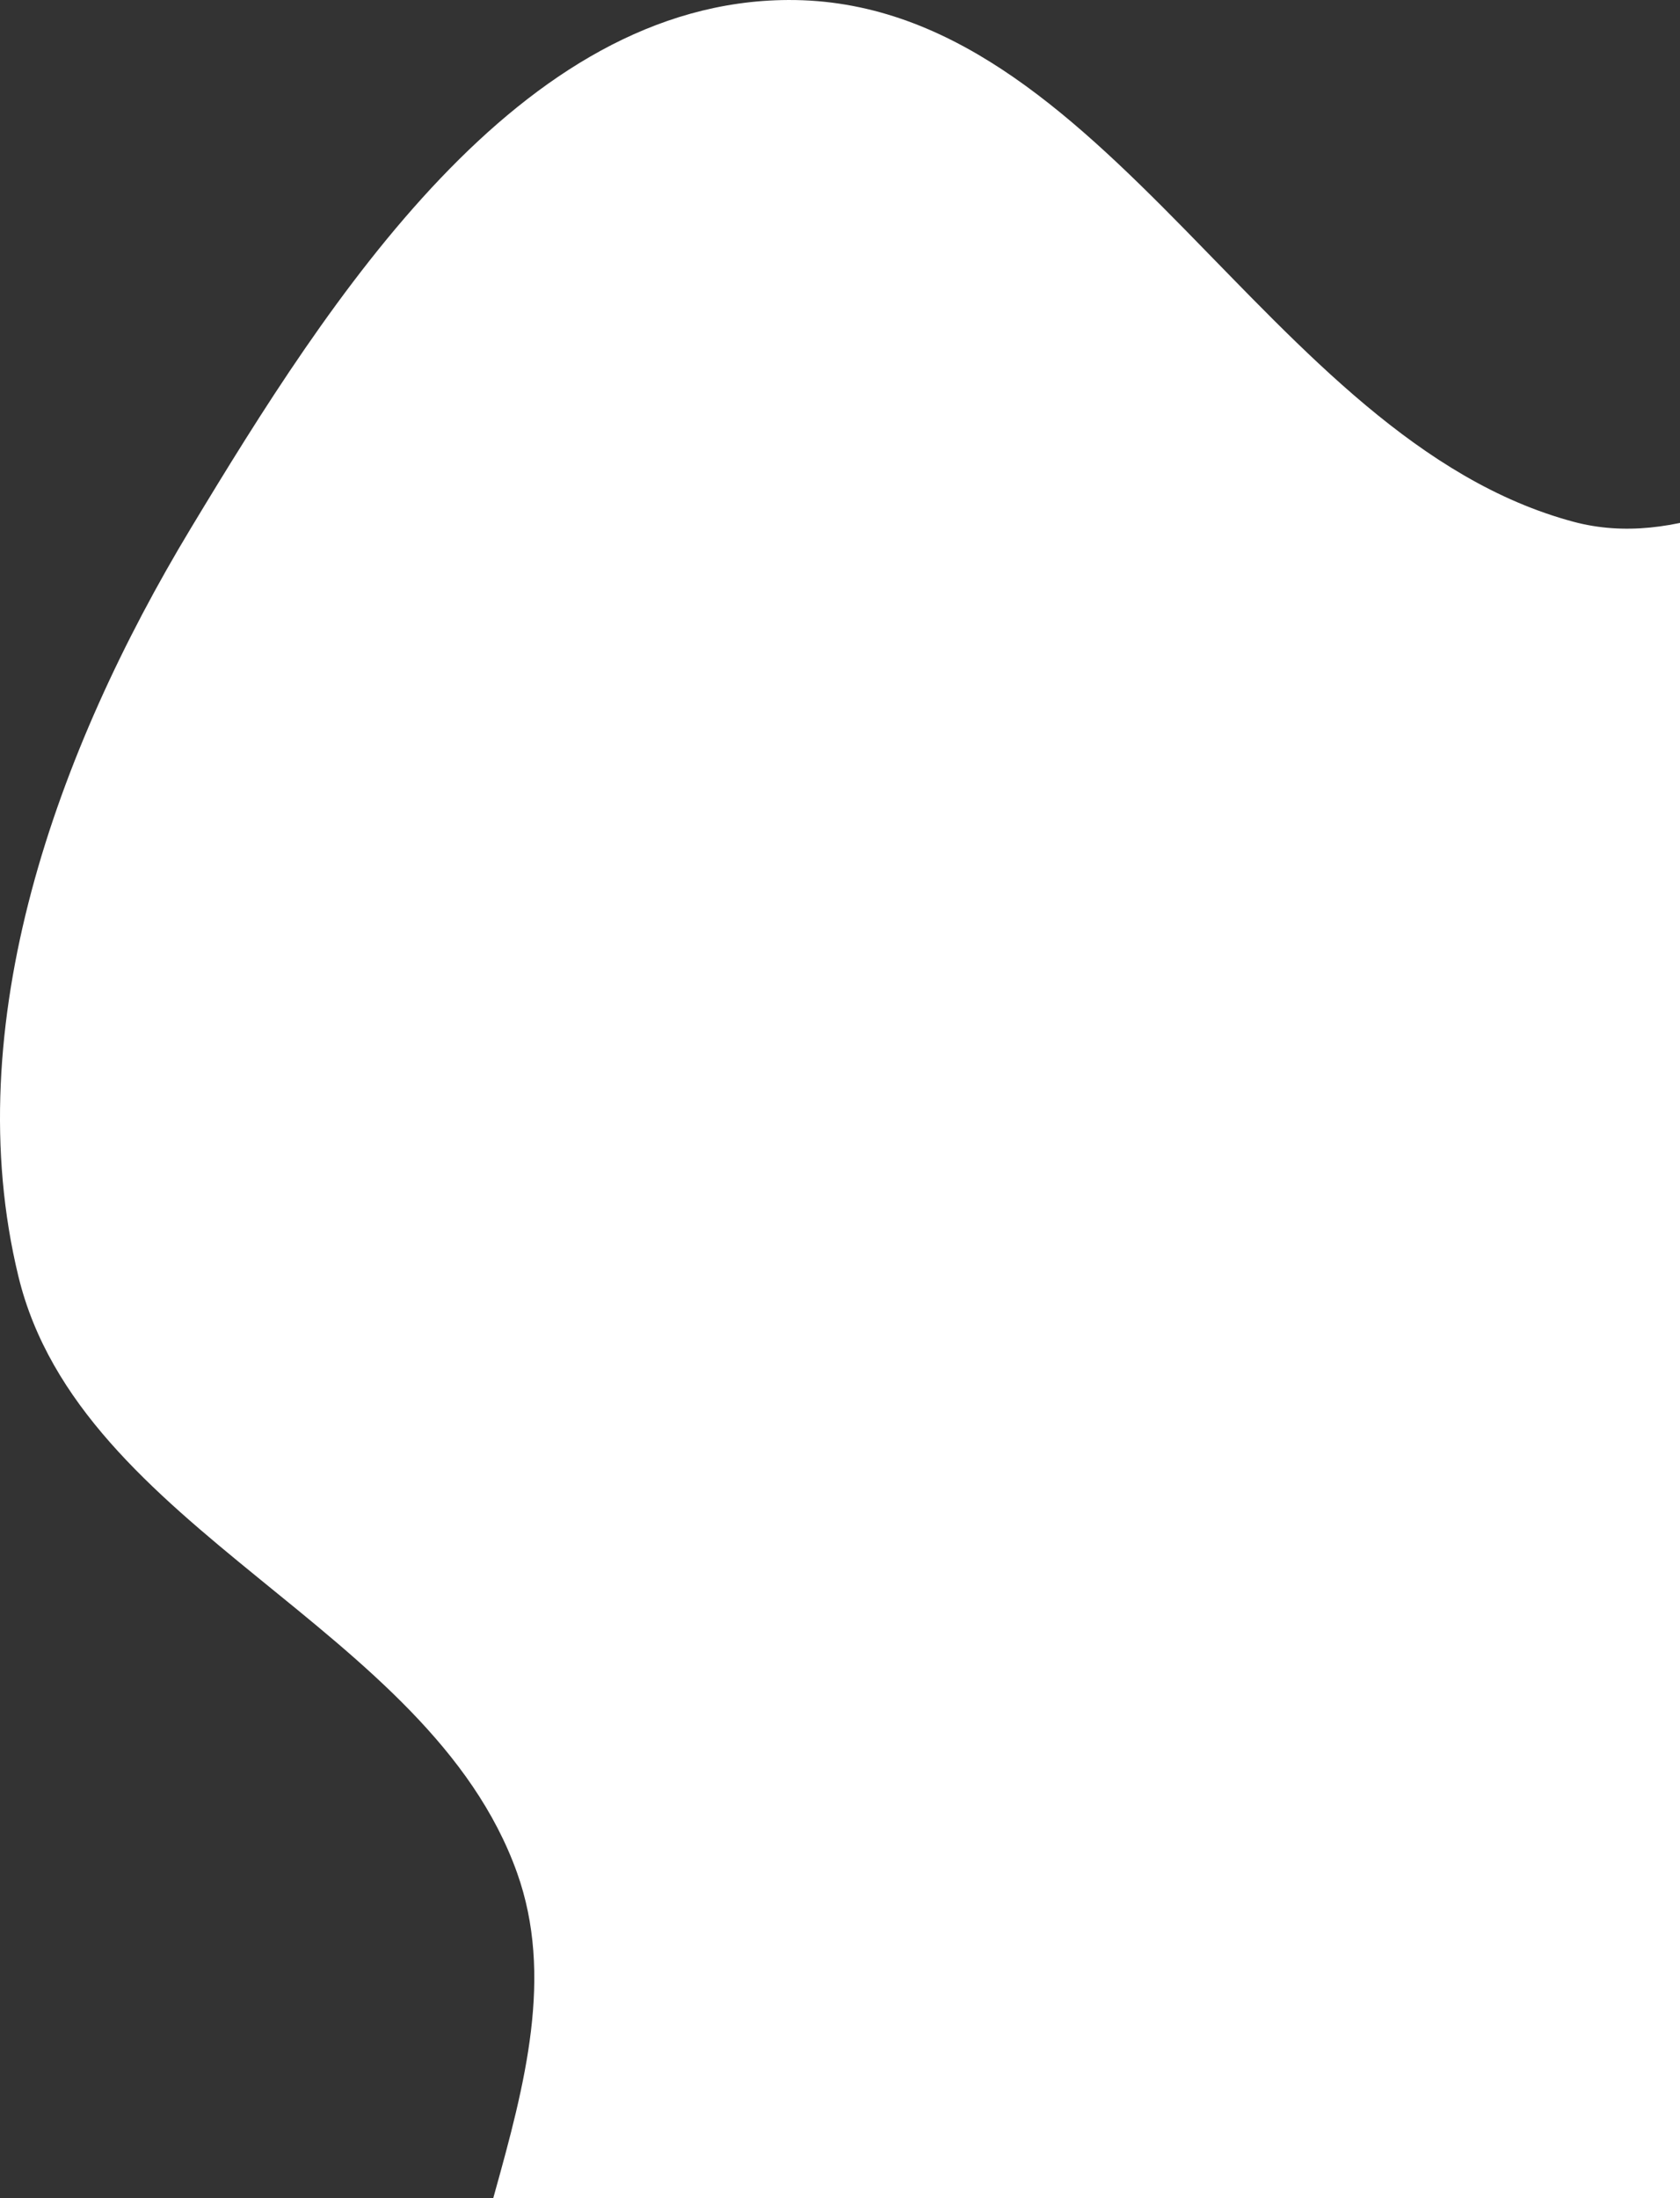 <svg width="224" height="293" viewBox="0 0 224 293" fill="none" xmlns="http://www.w3.org/2000/svg">
<rect x="0" y="0" width="224" height="293" fill="#333333" stroke="none"/>
<path fill-rule="evenodd" clip-rule="evenodd" d="M209.8 69.552C236.951 76.811 264.838 38.463 290.636 49.614C316.056 60.603 307.991 104.851 330.085 121.547C362.476 146.026 418.73 131.434 442.48 164.364C463.221 193.122 453.658 238.152 436.602 269.238C419.571 300.277 372.565 302.011 351.387 330.383C329.208 360.096 347.329 417.597 313.895 433.627C280.431 449.671 246.7 402.214 209.8 398.267C177.927 394.857 145.431 424.927 115.905 412.447C86.66 400.087 70.424 366.143 61.624 335.638C53.548 307.639 78.747 277.062 68.936 249.623C57.161 216.688 10.708 204.136 2.455 170.146C-5.694 136.583 7.591 100.017 25.429 70.441C43.965 39.706 69.181 0.174 105.072 0.001C147.51 -0.204 168.802 58.59 209.8 69.552Z" fill="white"/>
</svg>
